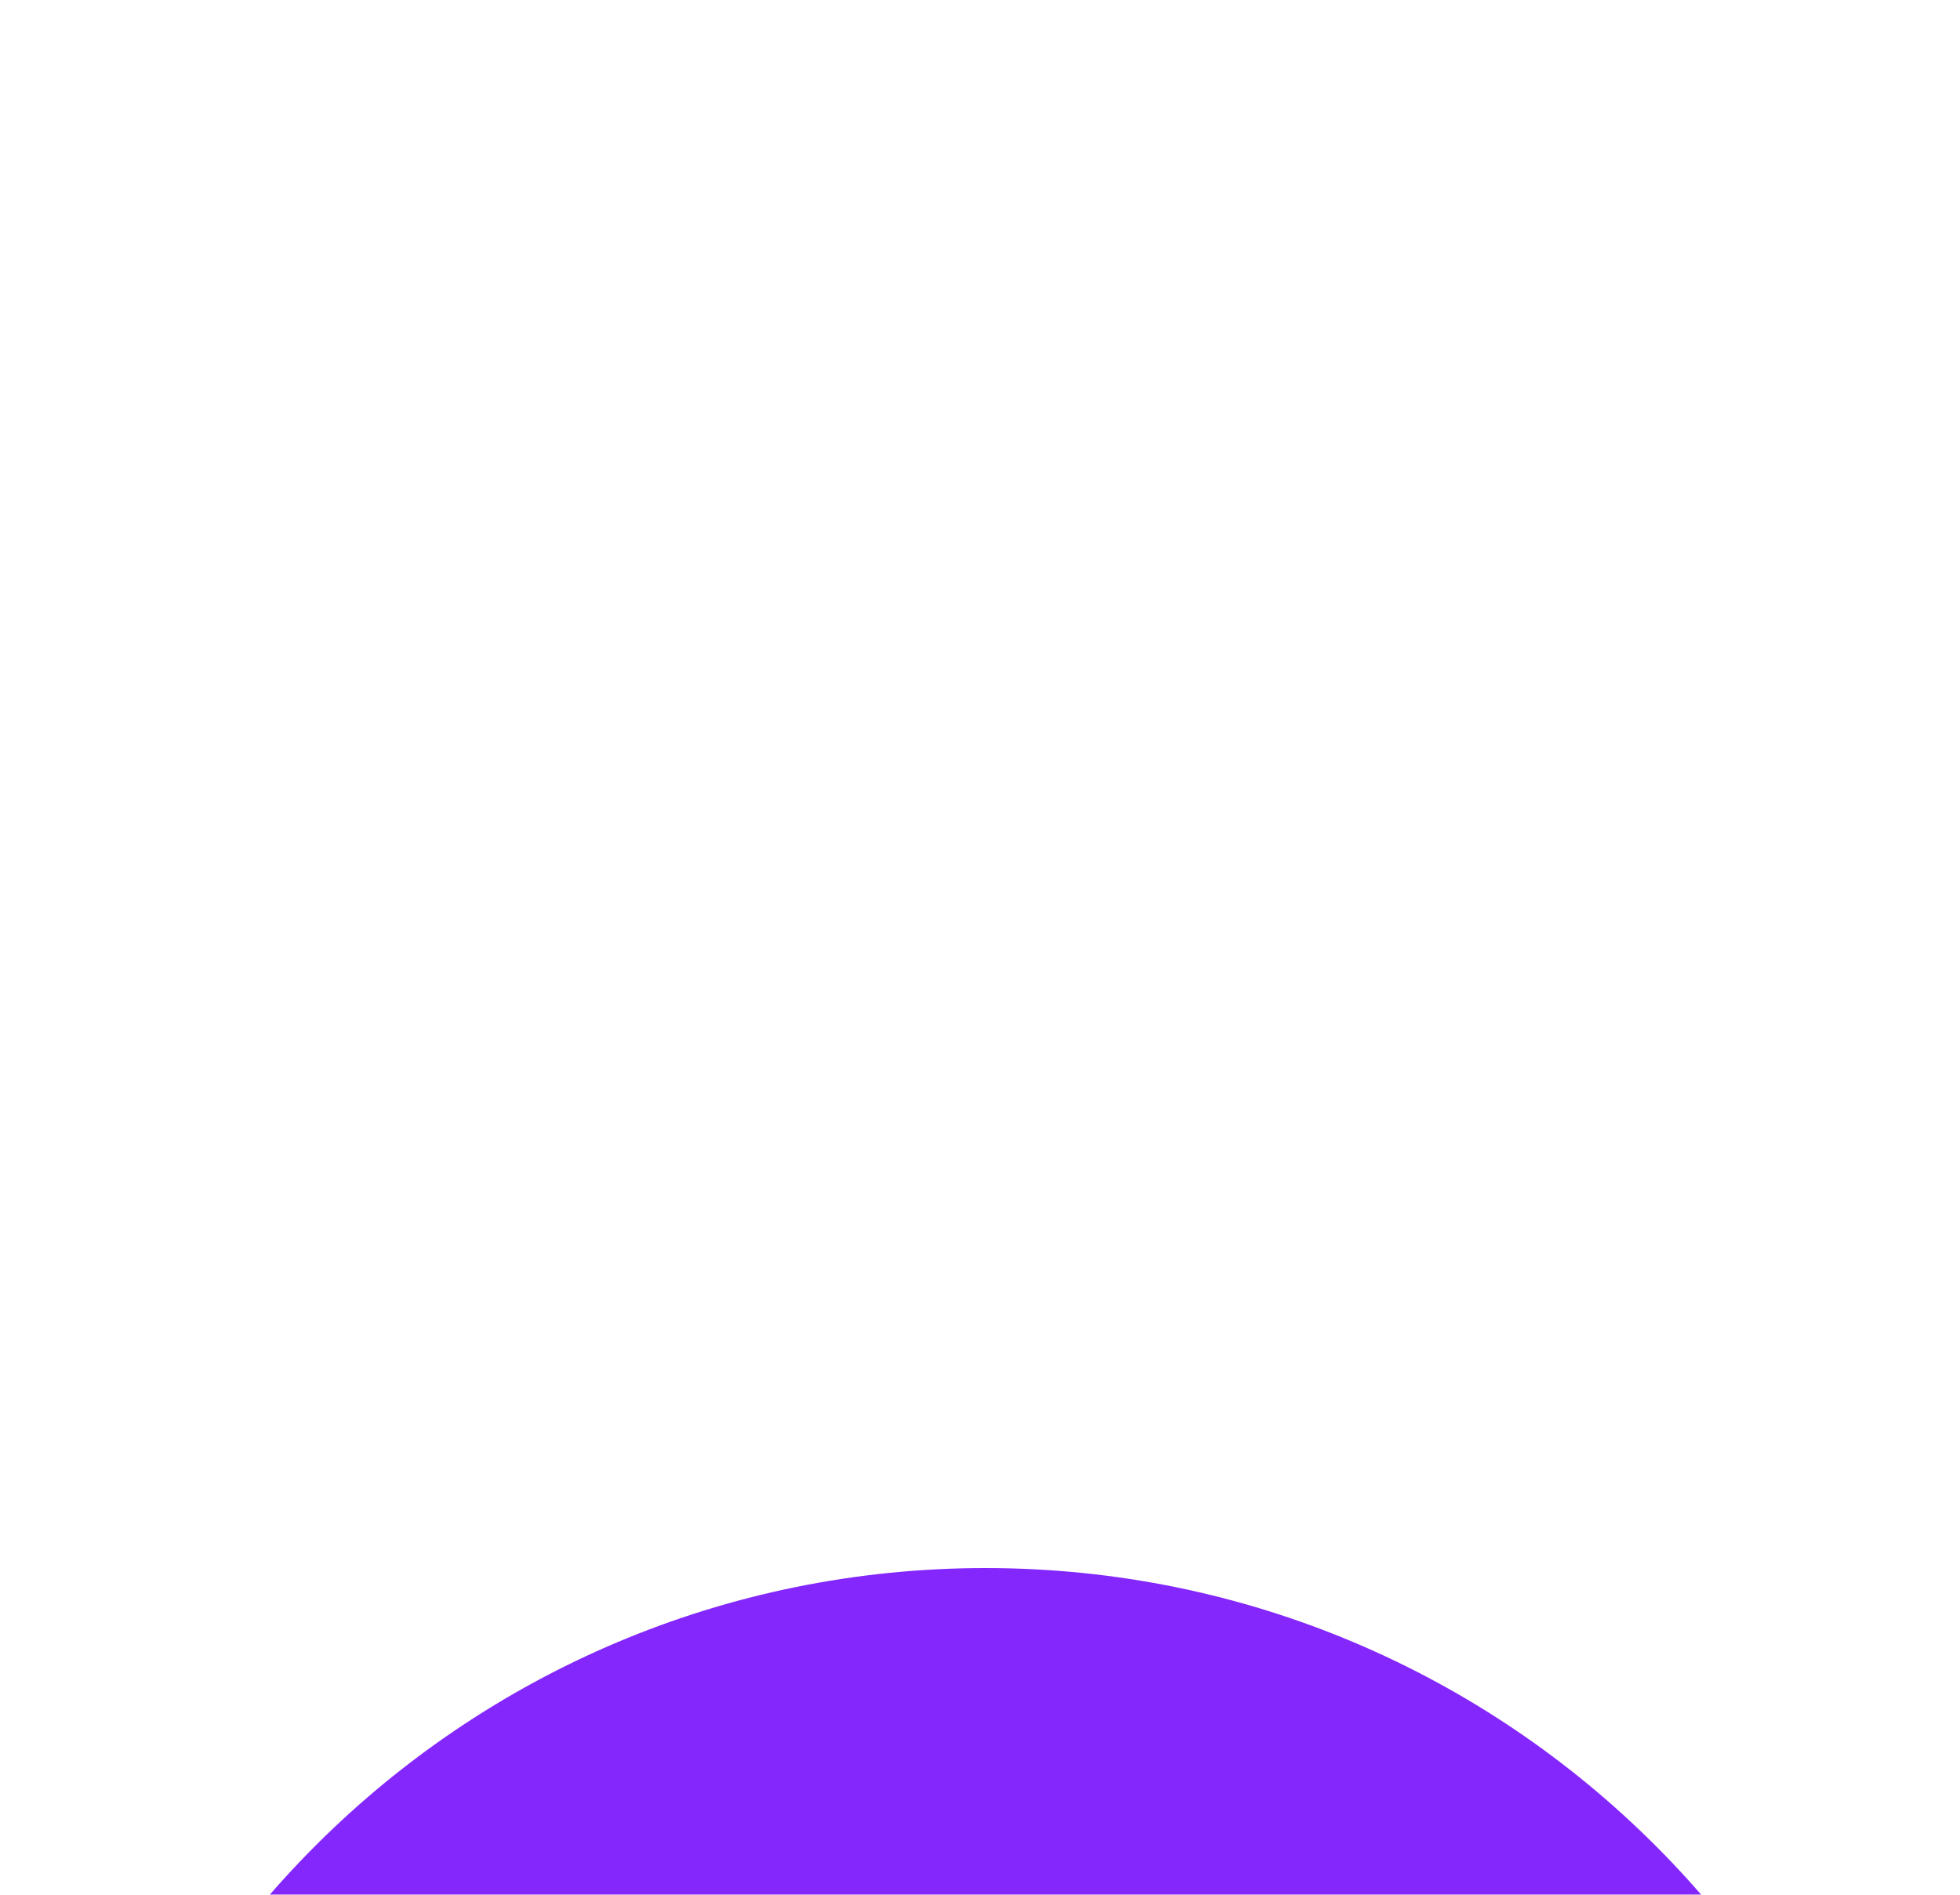 <svg width="30" height="29" viewBox="0 0 30 29" fill="none" xmlns="http://www.w3.org/2000/svg">
<g clip-path="url(#clip0)">
<g filter="url(#filter0_d)">
<path d="M29.584 14.5C29.584 6.491 23.093 0 15.084 0C7.075 0 0.584 6.491 0.584 14.5C0.584 22.509 7.075 29 15.084 29C15.169 29 15.254 29 15.339 28.994V17.712H12.224V14.081H15.339V11.407C15.339 8.309 17.231 6.621 19.995 6.621C21.32 6.621 22.459 6.718 22.787 6.763V10.003H20.884C19.383 10.003 19.088 10.716 19.088 11.764V14.075H22.685L22.215 17.706H19.088V28.439C25.149 26.7 29.584 21.121 29.584 14.5Z" fill="#8427FD"/>
</g>
</g>
<defs>
<filter id="filter0_d" x="-29.416" y="-6" width="89" height="89" filterUnits="userSpaceOnUse" color-interpolation-filters="sRGB">
<feFlood flood-opacity="0" result="BackgroundImageFix"/>
<feColorMatrix in="SourceAlpha" type="matrix" values="0 0 0 0 0 0 0 0 0 0 0 0 0 0 0 0 0 0 127 0"/>
<feOffset dy="24"/>
<feGaussianBlur stdDeviation="15"/>
<feColorMatrix type="matrix" values="0 0 0 0 0.258 0 0 0 0 0.059 0 0 0 0 0.521 0 0 0 0.2 0"/>
<feBlend mode="normal" in2="BackgroundImageFix" result="effect1_dropShadow"/>
<feBlend mode="normal" in="SourceGraphic" in2="effect1_dropShadow" result="shape"/>
</filter>
<clipPath id="clip0">
<rect width="29" height="29" fill="white" transform="translate(0.584)"/>
</clipPath>
</defs>
</svg>
